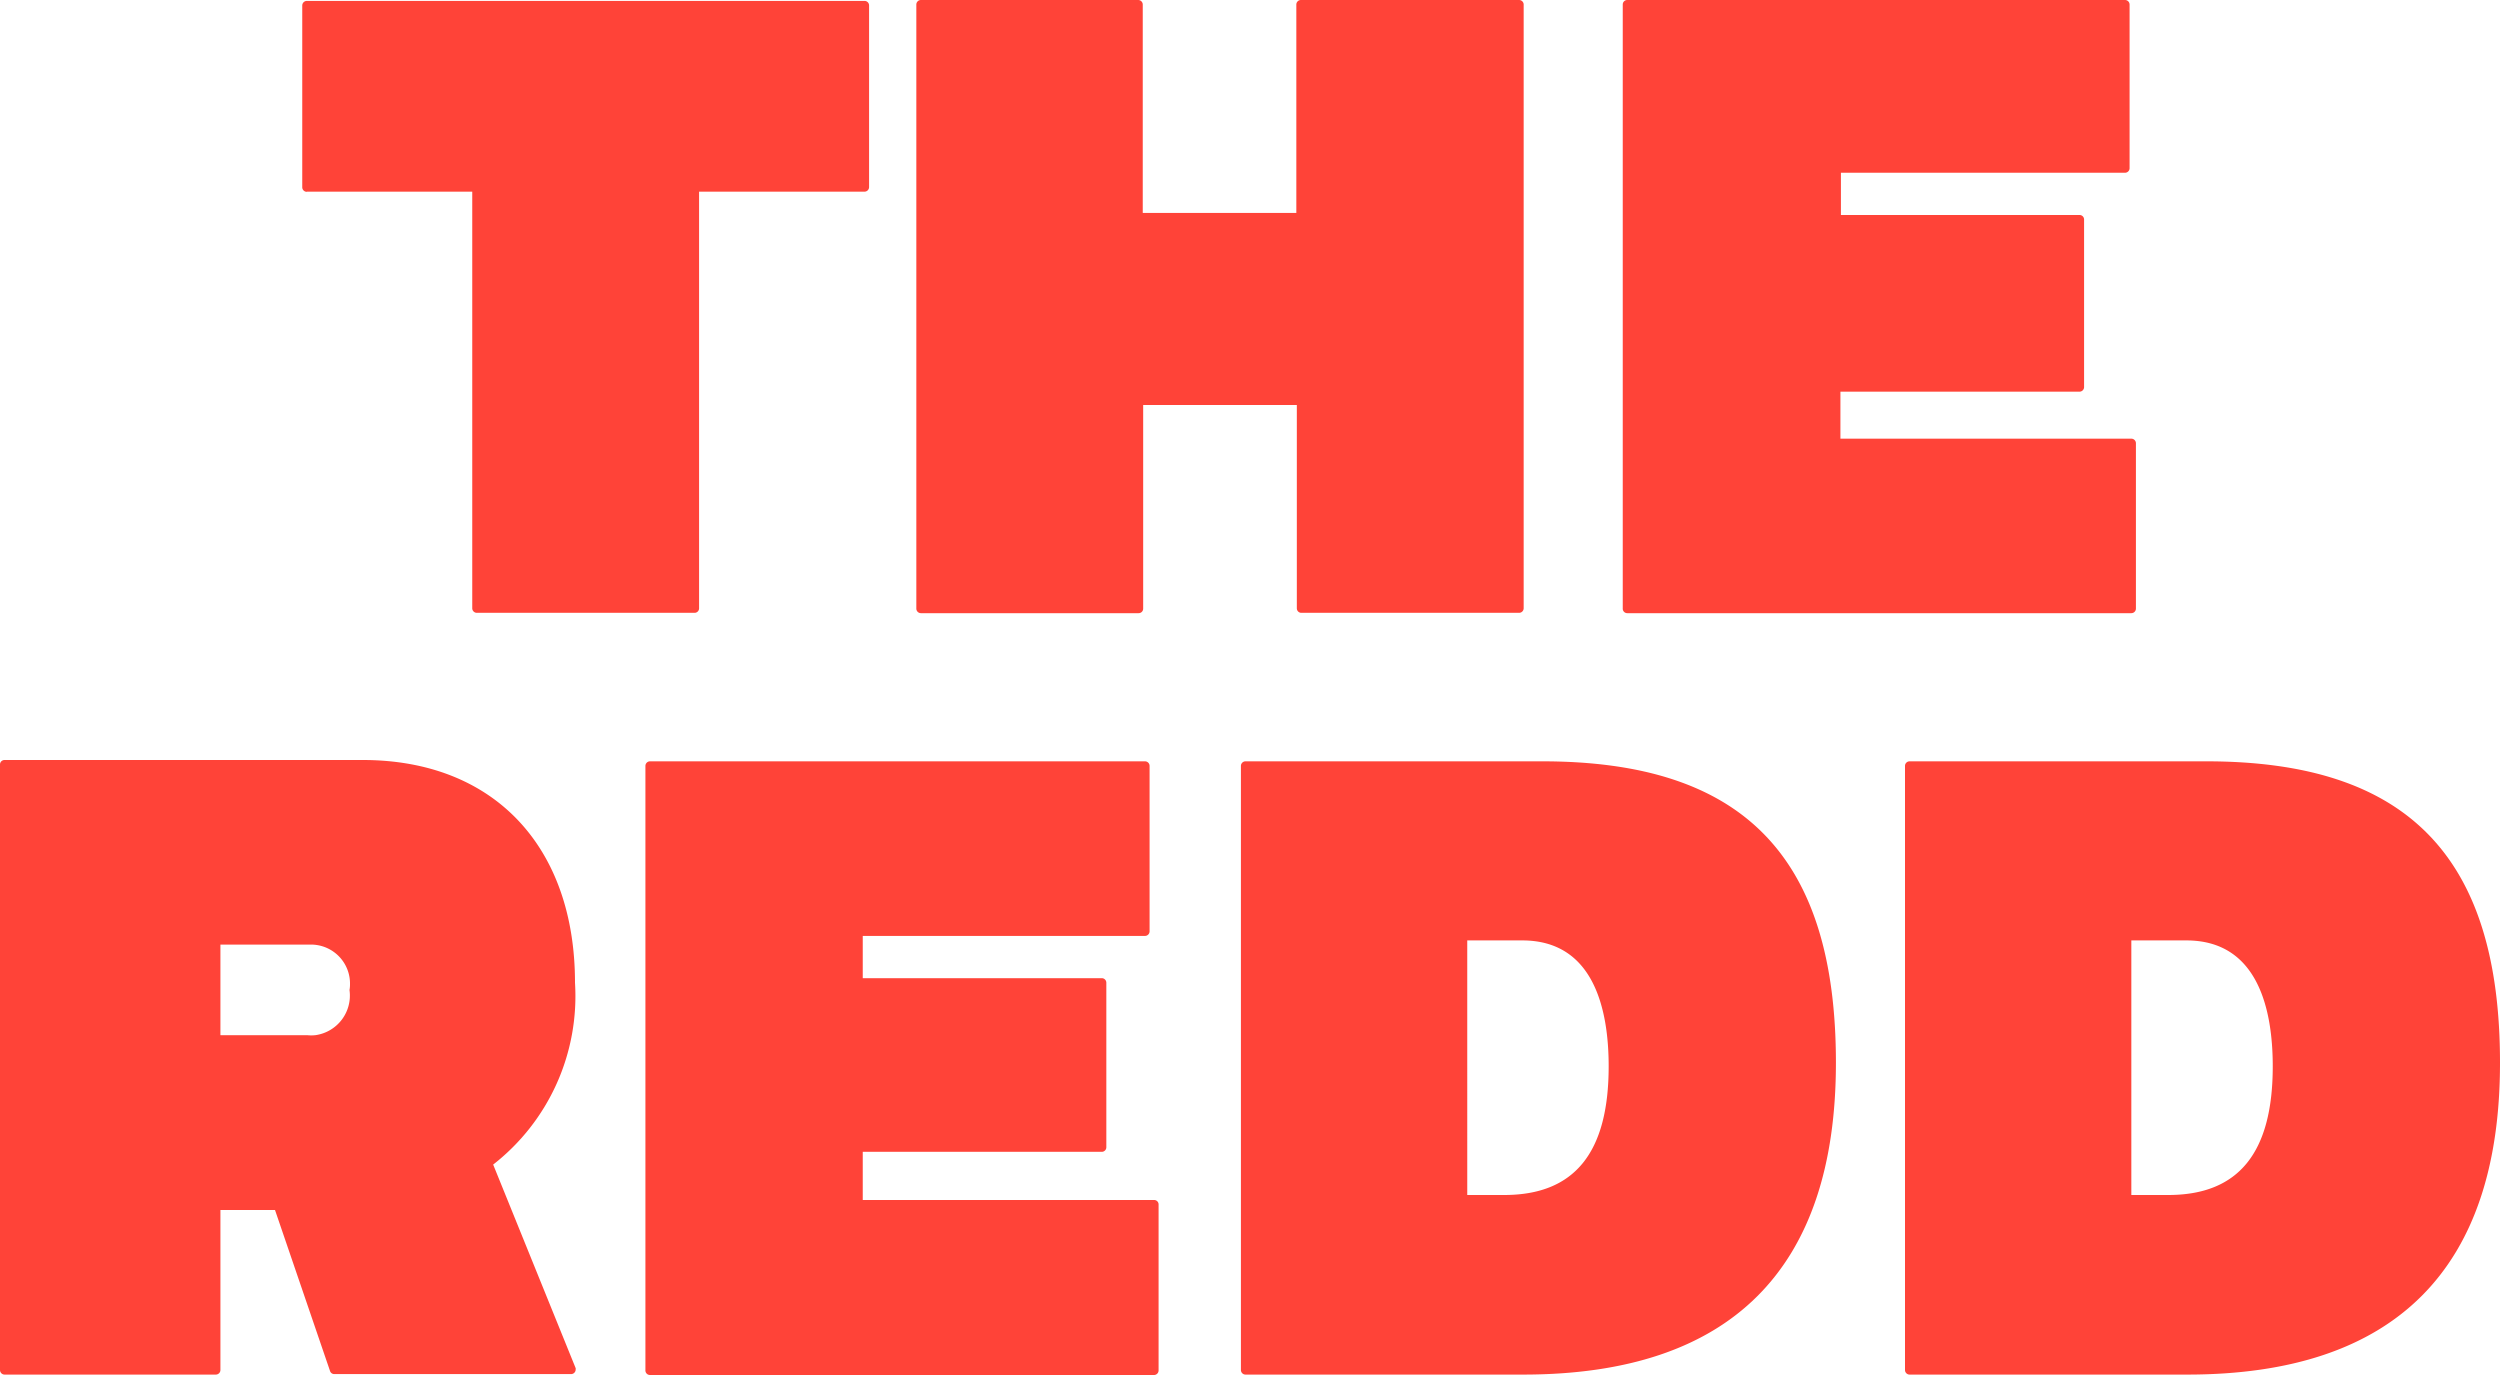 <svg xmlns="http://www.w3.org/2000/svg" viewBox="0 0 300 164.95"><title>v</title><path d="M36.82,23H56.67V73a.55.55,0,0,0,.55.54H83.35a.54.54,0,0,0,.54-.54V23h19.86a.55.55,0,0,0,.54-.55V.65a.54.54,0,0,0-.54-.54H36.82a.55.55,0,0,0-.55.54h0V22.47a.55.55,0,0,0,.55.55Z" style="fill:#ff4338"/><path d="M110.51,73.58h26.13a.54.54,0,0,0,.54-.54V48.6h18.44V73a.54.54,0,0,0,.54.54h26.13a.55.55,0,0,0,.55-.54V.55a.55.55,0,0,0-.55-.55H156.11a.55.55,0,0,0-.55.55v25H137.13V.55a.55.55,0,0,0-.55-.55H110.51a.55.55,0,0,0-.55.55V73A.55.55,0,0,0,110.51,73.58Z" style="fill:#ff4338"/><path d="M195.27,73.58h60.49a.55.55,0,0,0,.55-.54V53.18a.55.55,0,0,0-.55-.54H220.85V47h28.7a.55.55,0,0,0,.54-.55V26.35a.54.54,0,0,0-.54-.55H220.91V20.73H255a.55.55,0,0,0,.55-.55V.55A.55.55,0,0,0,255,0H195.27a.54.54,0,0,0-.54.55V73A.54.54,0,0,0,195.27,73.58Z" style="fill:#ff4338"/><path d="M59.18,139.75A25.64,25.64,0,0,0,69,117.93c0-16.37-9.76-26.73-25.47-26.73H.55a.54.54,0,0,0-.55.55H0V164.4a.55.55,0,0,0,.55.55H25.91a.55.55,0,0,0,.54-.55V145.2H33l6.6,19.31a.53.53,0,0,0,.49.38H68.56a.55.55,0,0,0,.52-.57.35.35,0,0,0,0-.14Zm-32.73-26.4H37.36A4.68,4.68,0,0,1,42,118.14a3.68,3.68,0,0,1-.06.66,4.8,4.8,0,0,1-4.09,5.42,4.57,4.57,0,0,1-1,0H26.45Z" style="fill:#ff4338"/><path d="M138.44,144H103.53v-5.78h28.69a.55.55,0,0,0,.54-.55V117.93a.55.55,0,0,0-.54-.55H103.53v-5.07H137.4a.55.55,0,0,0,.55-.55V91.91a.55.55,0,0,0-.55-.55H78a.55.55,0,0,0-.55.55h0V164.4A.55.55,0,0,0,78,165h60.49a.55.55,0,0,0,.54-.55V144.49A.54.54,0,0,0,138.44,144Z" style="fill:#ff4338"/><path d="M185.07,91.36H149.45a.55.55,0,0,0-.54.55V164.4a.55.55,0,0,0,.54.55h33.33c24.87,0,37.53-12.6,37.53-37.42S209.13,91.36,185.07,91.36Zm-9,21.49h6.6c8.57,0,10.37,8.24,10.37,15.11,0,10.37-4.09,15.44-12.55,15.44h-4.42Z" style="fill:#ff4338"/><path d="M264.76,91.36H229.15a.55.55,0,0,0-.55.55V164.4a.55.55,0,0,0,.55.55h33.32c24.88,0,37.53-12.6,37.53-37.42S288.82,91.36,264.76,91.36Zm-9,21.49h6.6c8.57,0,10.37,8.24,10.37,15.11,0,10.37-4.09,15.44-12.55,15.44h-4.42Z" style="fill:#ff4338"/></svg>